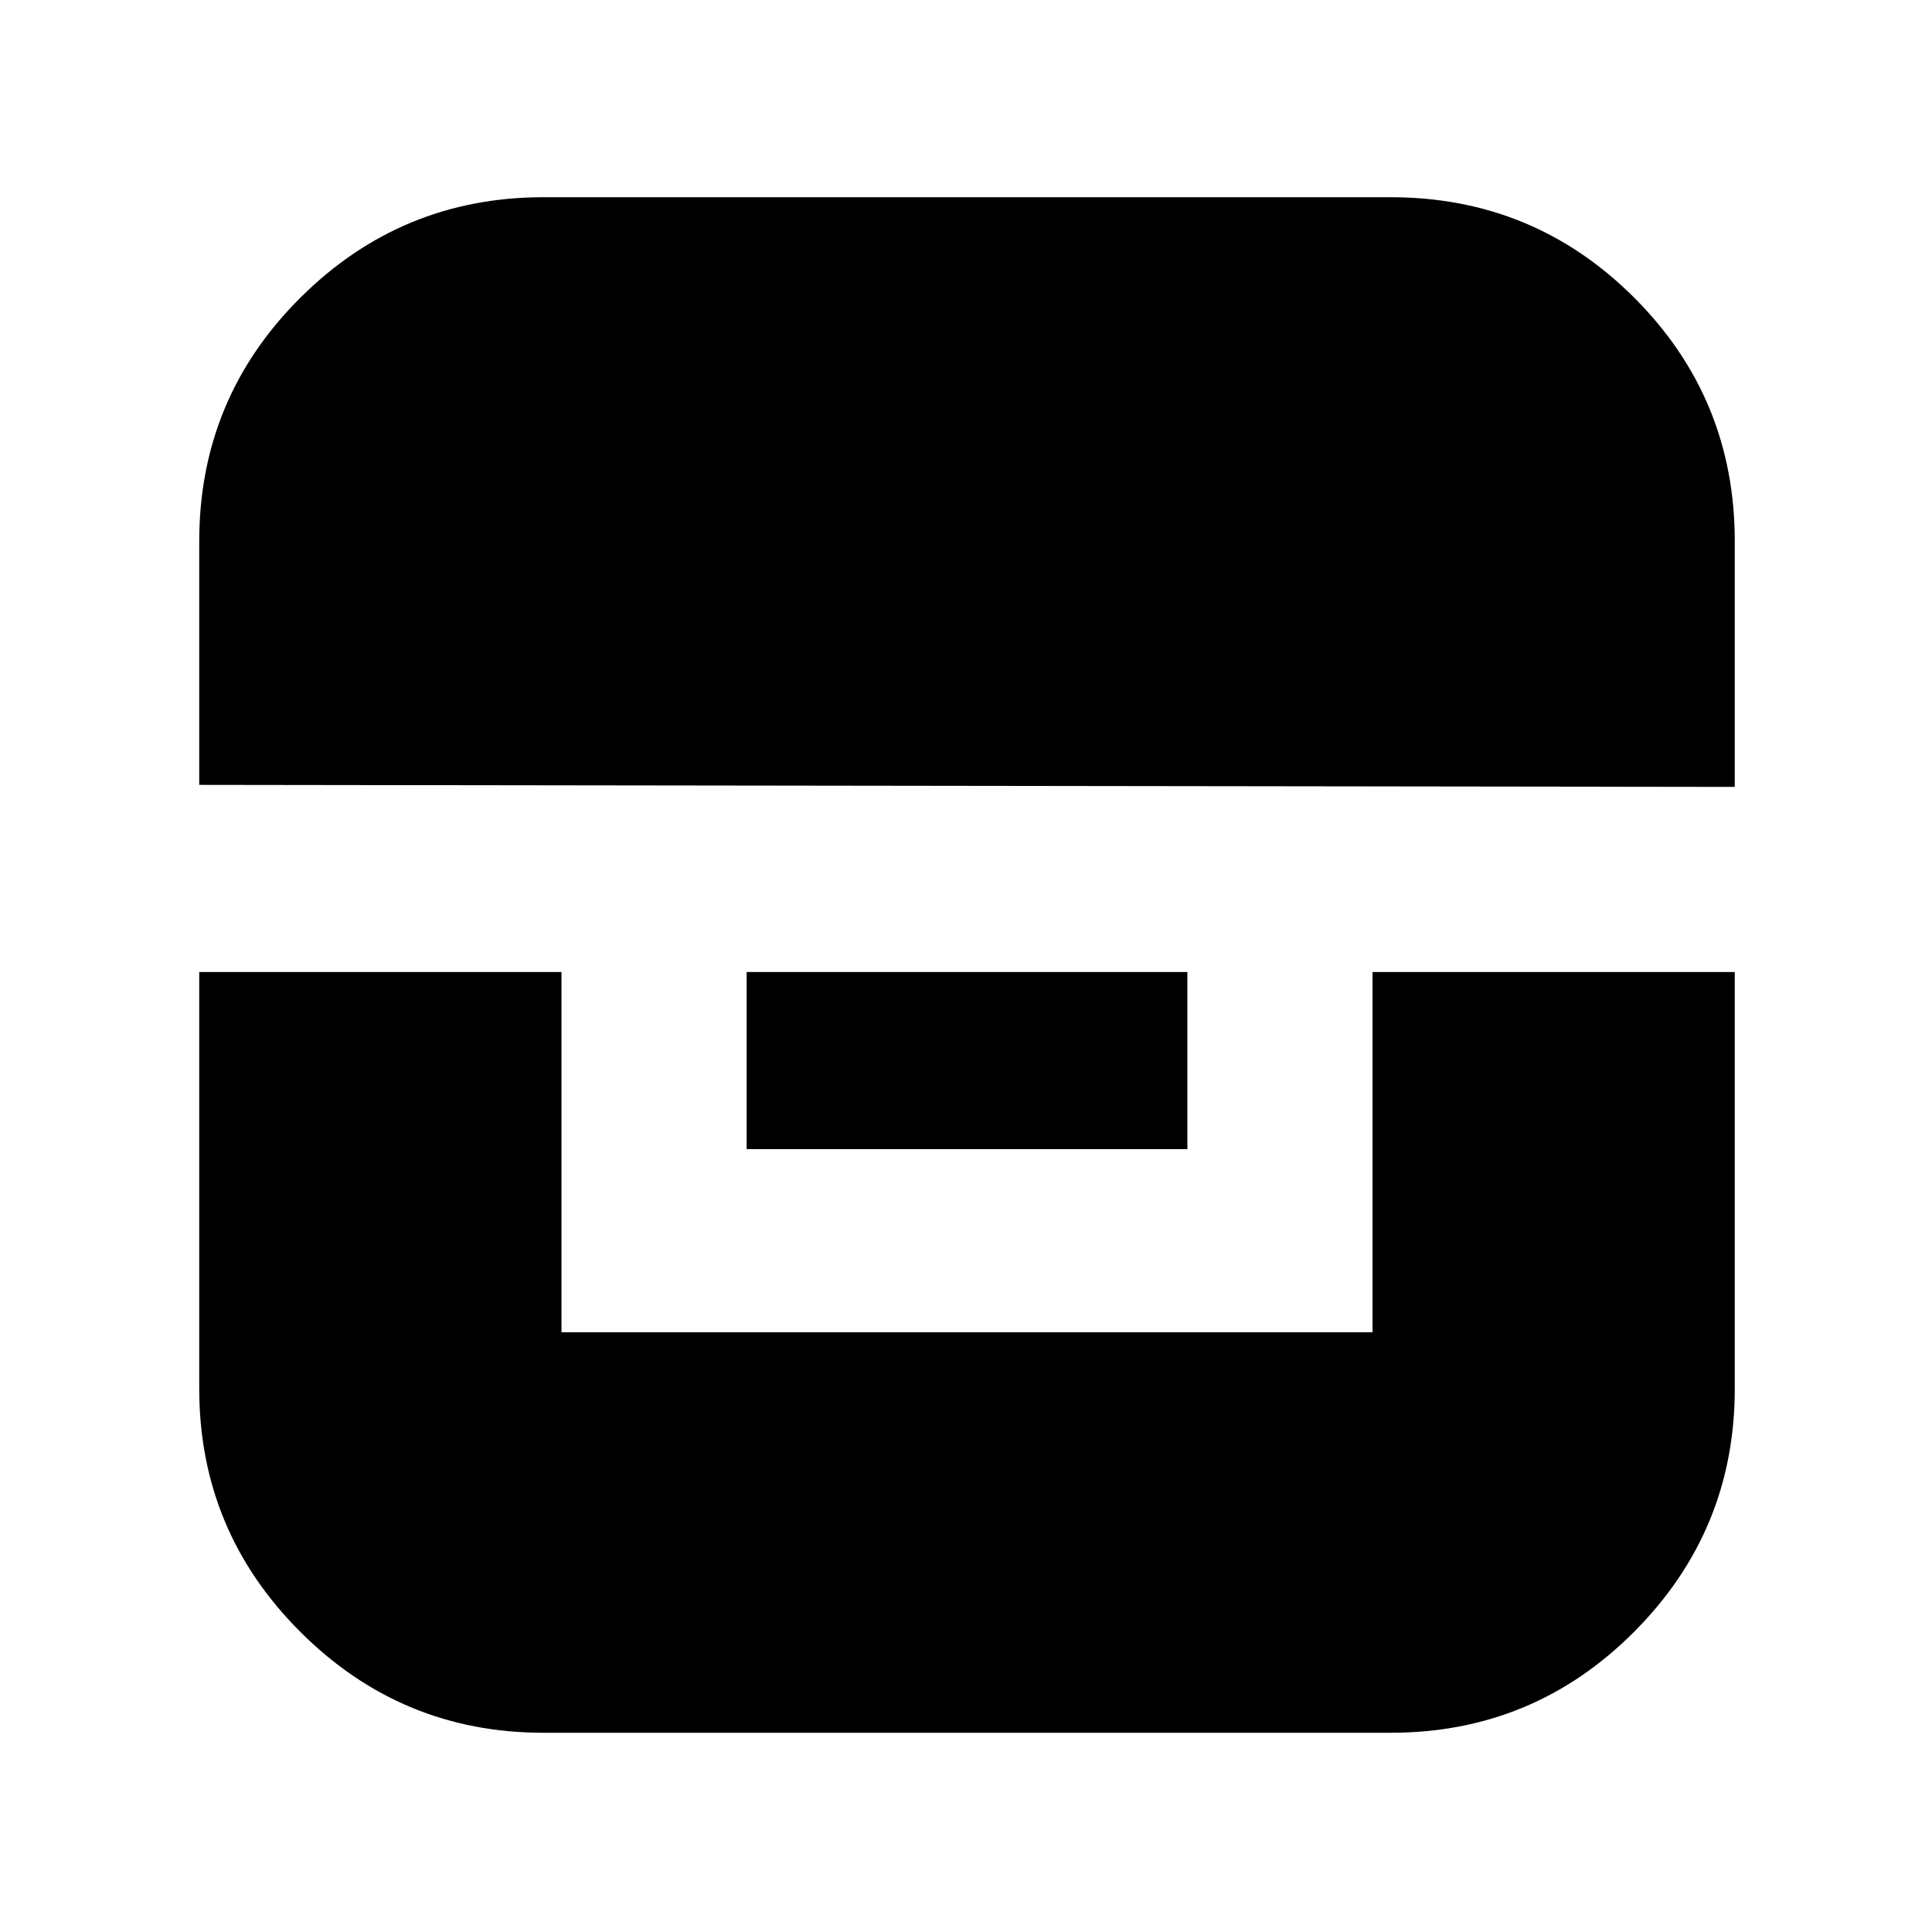 <svg xmlns="http://www.w3.org/2000/svg" height="48" viewBox="0 -960 960 960" width="48"><path d="M99-477v207q0 70.64 50.18 120.82Q199.36-99 270-99h421q71 0 121-50.18T862-270v-207H682v179H279v-179H99Zm272 0v88h219v-88H371ZM99-570l763 1v-122q0-71.11-49.94-121.06Q762.11-862 691-862H270q-70.64 0-120.82 50Q99-762 99-691v121Z"/></svg>